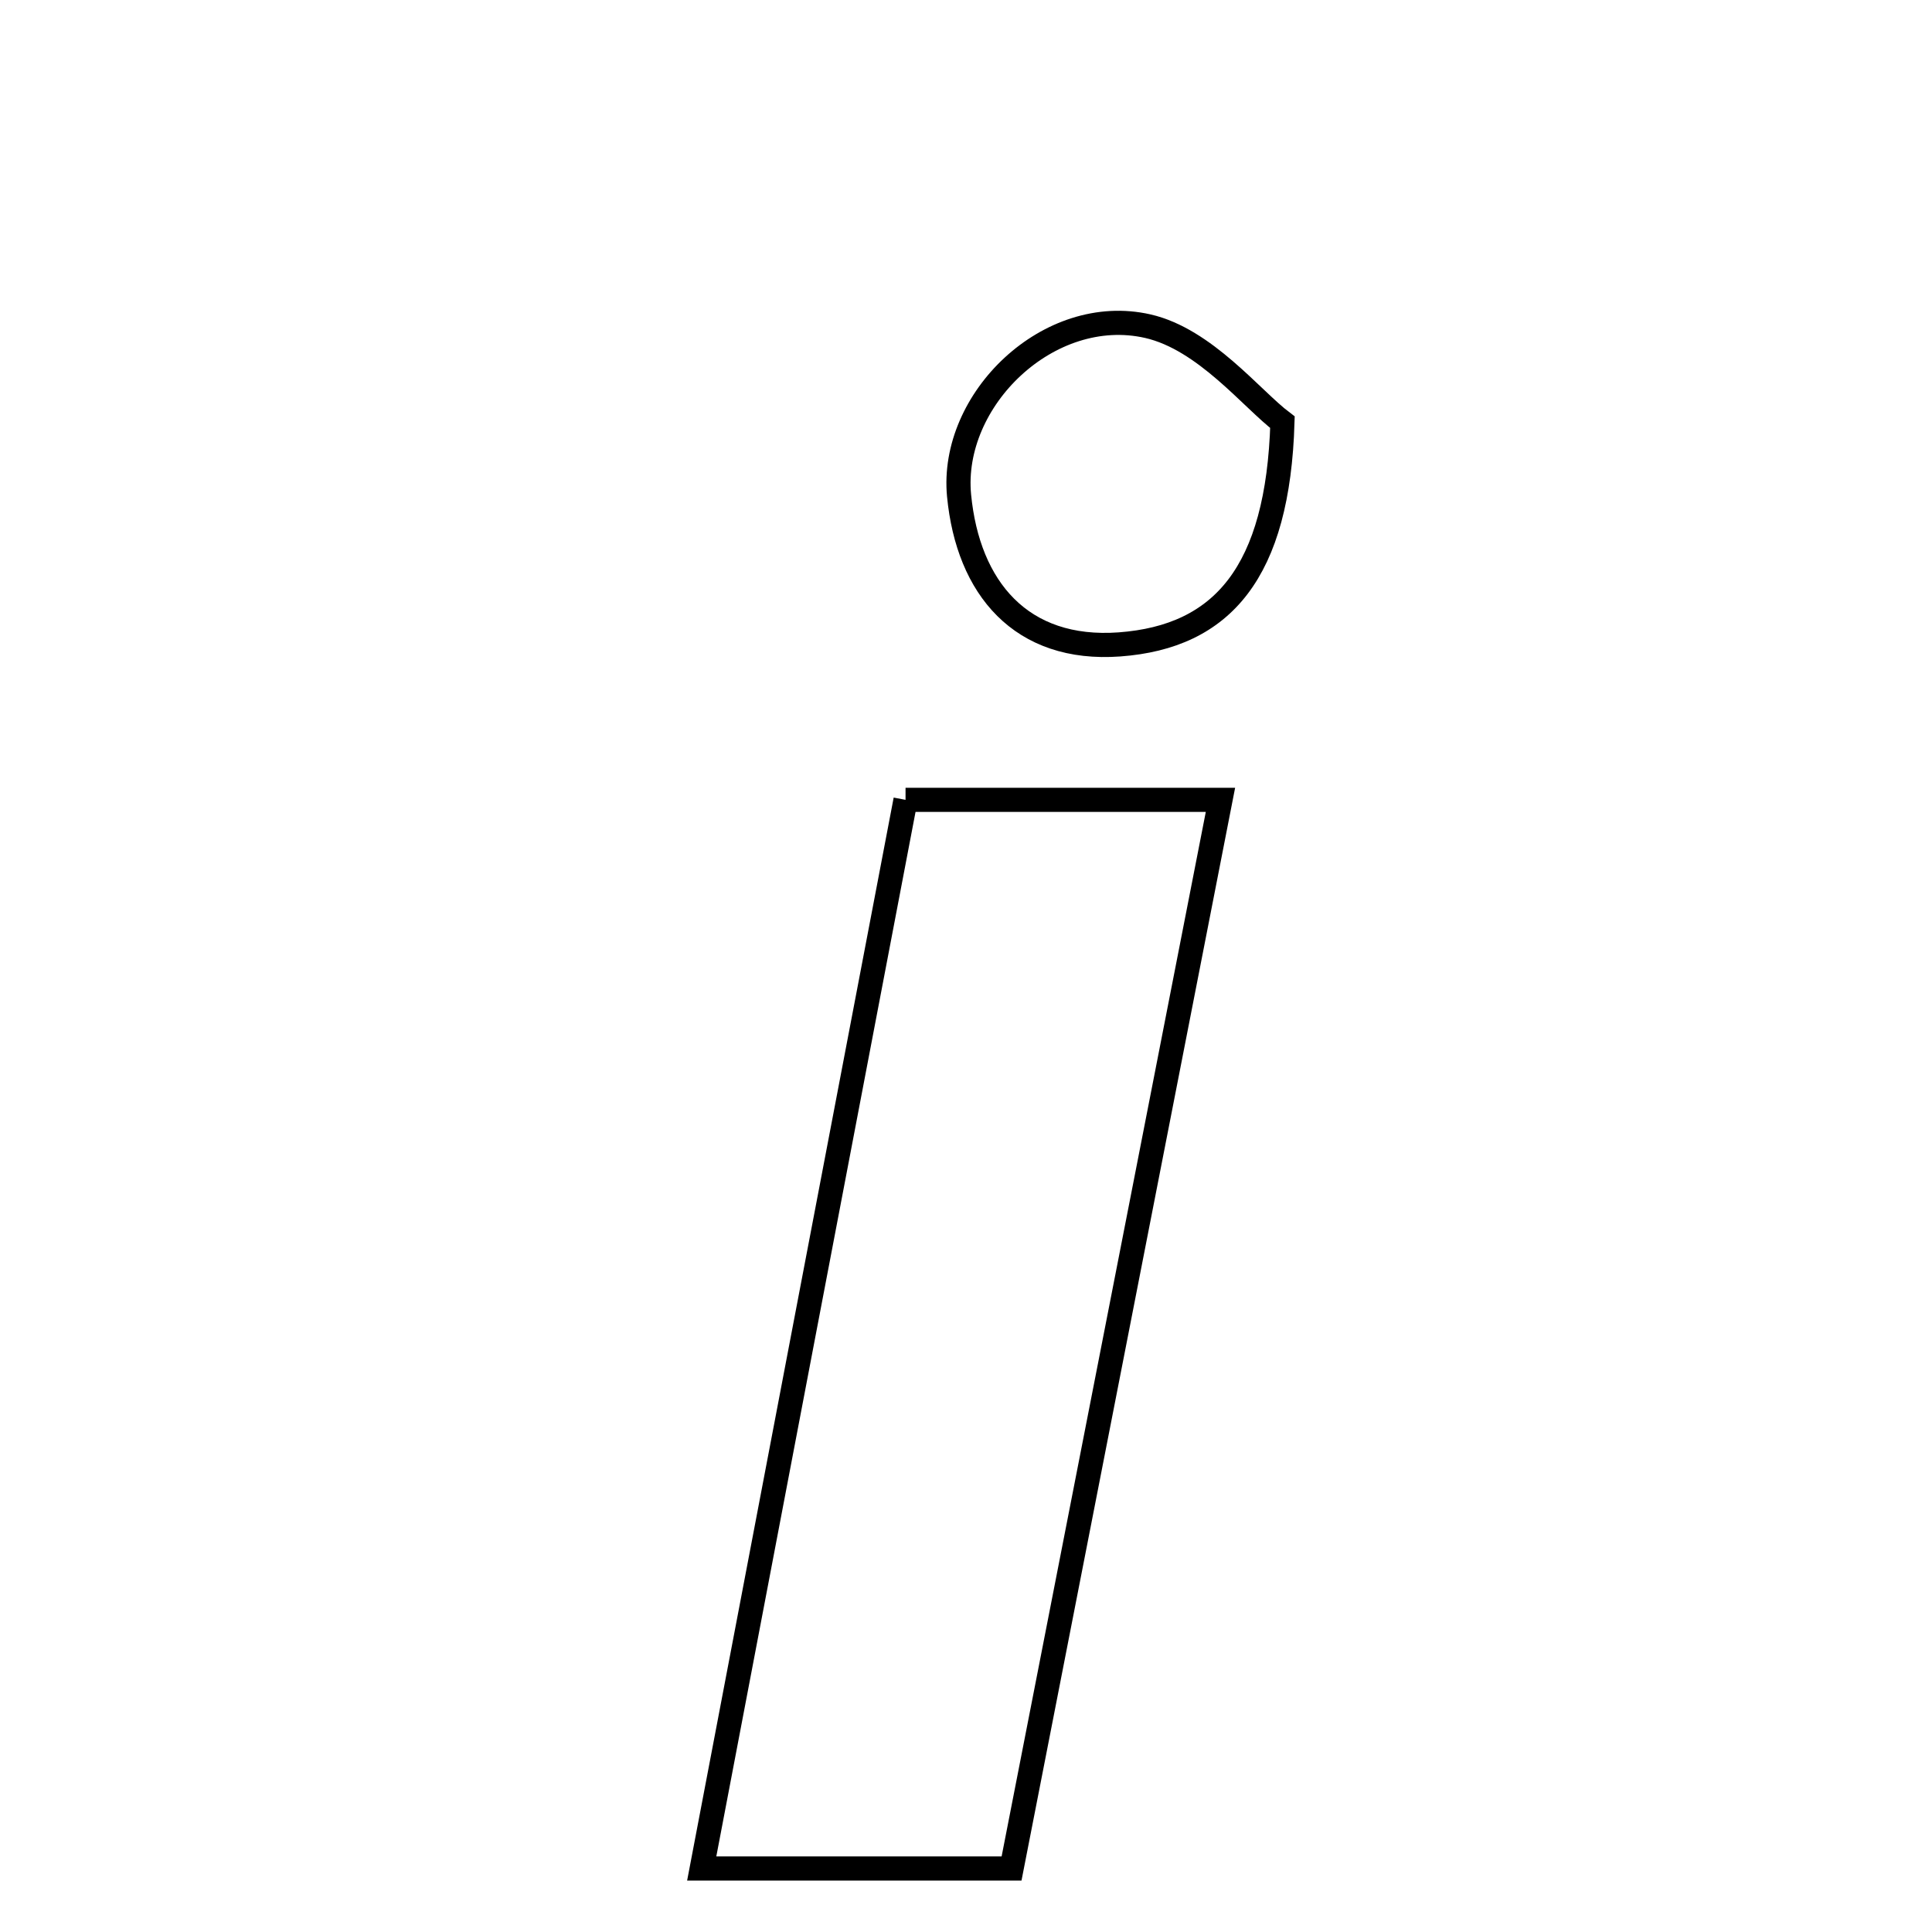 <svg xmlns="http://www.w3.org/2000/svg" viewBox="0.0 0.0 24.0 24.0" height="200px" width="200px"><path fill="none" stroke="black" stroke-width=".3" stroke-opacity="1.0"  filling="0" d="M14.259 4.052 C14.971 4.215 15.55 4.958 15.931 5.245 C15.876 7.105 15.189 7.91 13.908 8.005 C12.684 8.095 12.025 7.304 11.914 6.157 C11.799 4.964 13.031 3.772 14.259 4.052"></path>
<path fill="none" stroke="black" stroke-width=".3" stroke-opacity="1.0"  filling="0" d="M11.249 9.936 C12.804 9.936 13.907 9.936 15.161 9.936 C14.279 14.448 13.434 18.769 12.566 23.211 C11.315 23.211 10.233 23.211 8.717 23.211 C9.575 18.706 10.409 14.336 11.249 9.936"></path></svg>